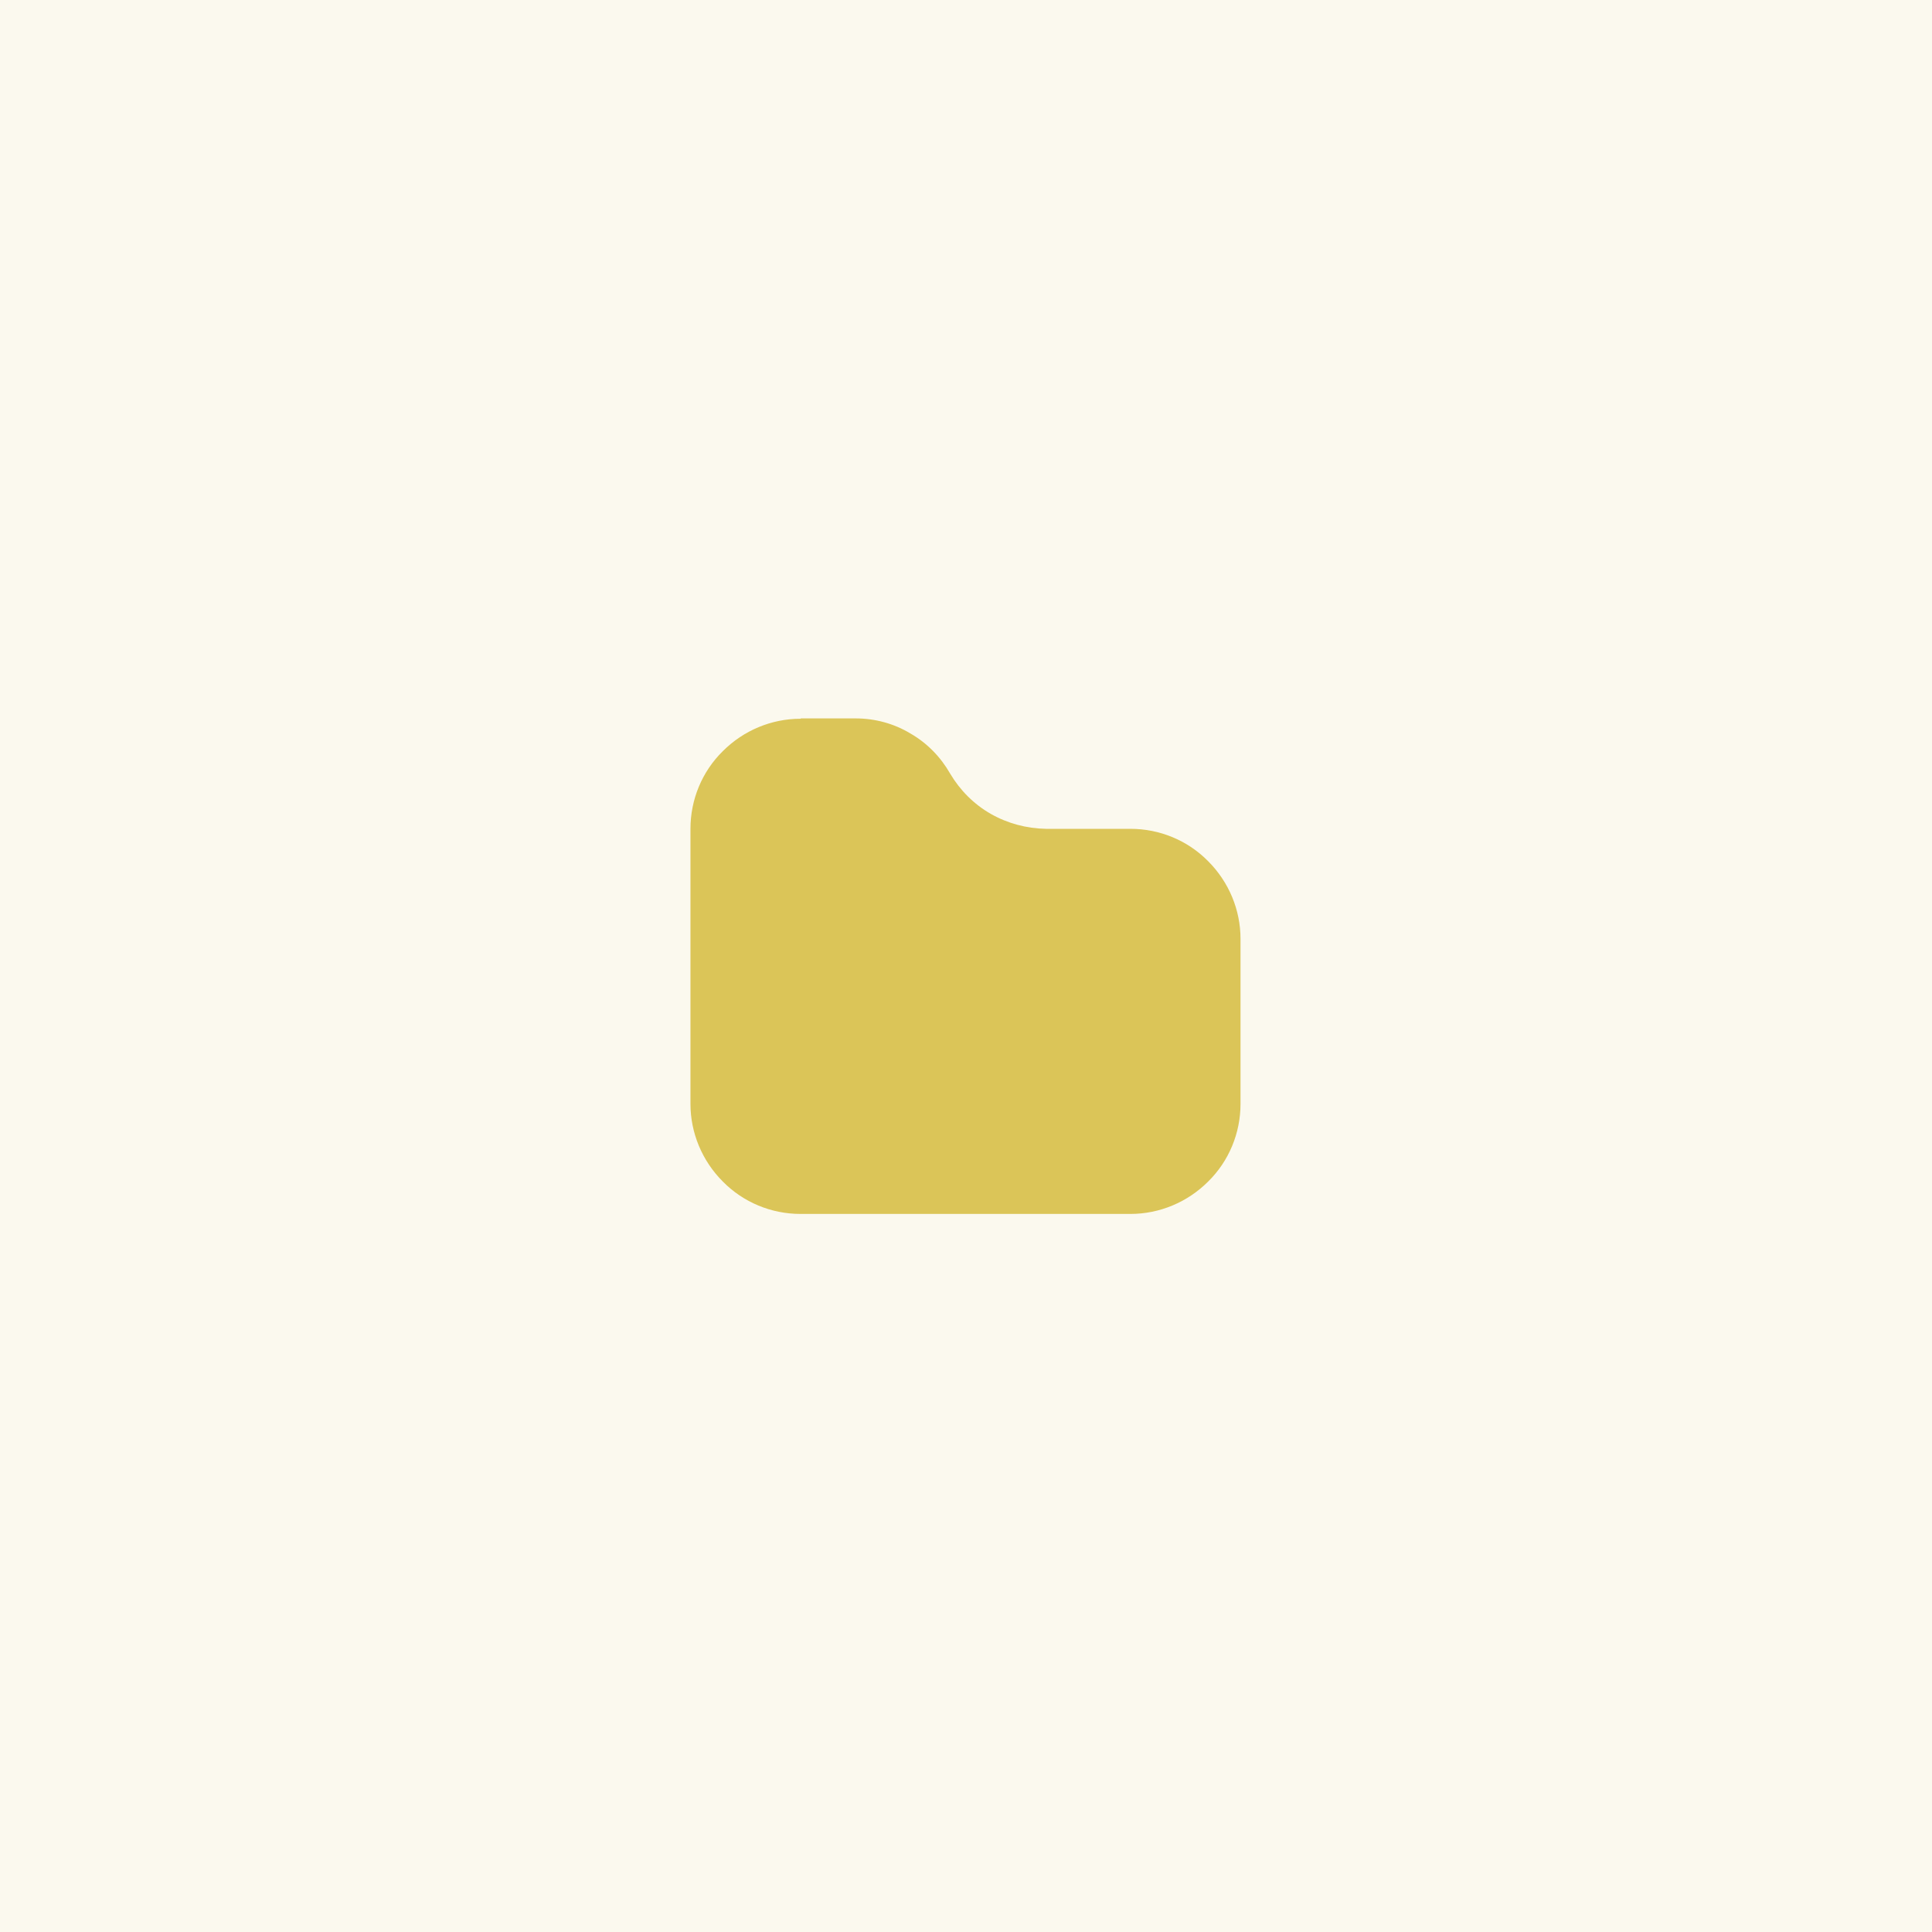 <?xml version="1.0" encoding="UTF-8"?>
<svg id="Laag_1" xmlns="http://www.w3.org/2000/svg" version="1.1" viewBox="0 0 56.69 56.69">
  <!-- Generator: Adobe Illustrator 29.7.1, SVG Export Plug-In . SVG Version: 2.1.1 Build 8)  -->
  <defs>
    <style>
      .st0, .st1 {
        fill: #dbc558;
      }

      .st1 {
        opacity: .1;
      }
    </style>
  </defs>
  <rect class="st1" width="56.69" height="56.69"/>
  <path class="st0" d="M23.5,21.08h1.61c.56,0,1.12.15,1.6.44.49.28.89.69,1.17,1.18.29.49.7.9,1.19,1.18.49.28,1.05.43,1.62.44h2.48c.86,0,1.68.34,2.28.95.61.61.95,1.43.95,2.28v4.84c0,.86-.34,1.68-.95,2.28-.61.61-1.43.95-2.28.95h-9.68c-.86,0-1.68-.34-2.28-.95-.61-.61-.95-1.43-.95-2.28v-8.07c0-.86.34-1.68.95-2.28.61-.61,1.43-.95,2.28-.95Z"/>
</svg>